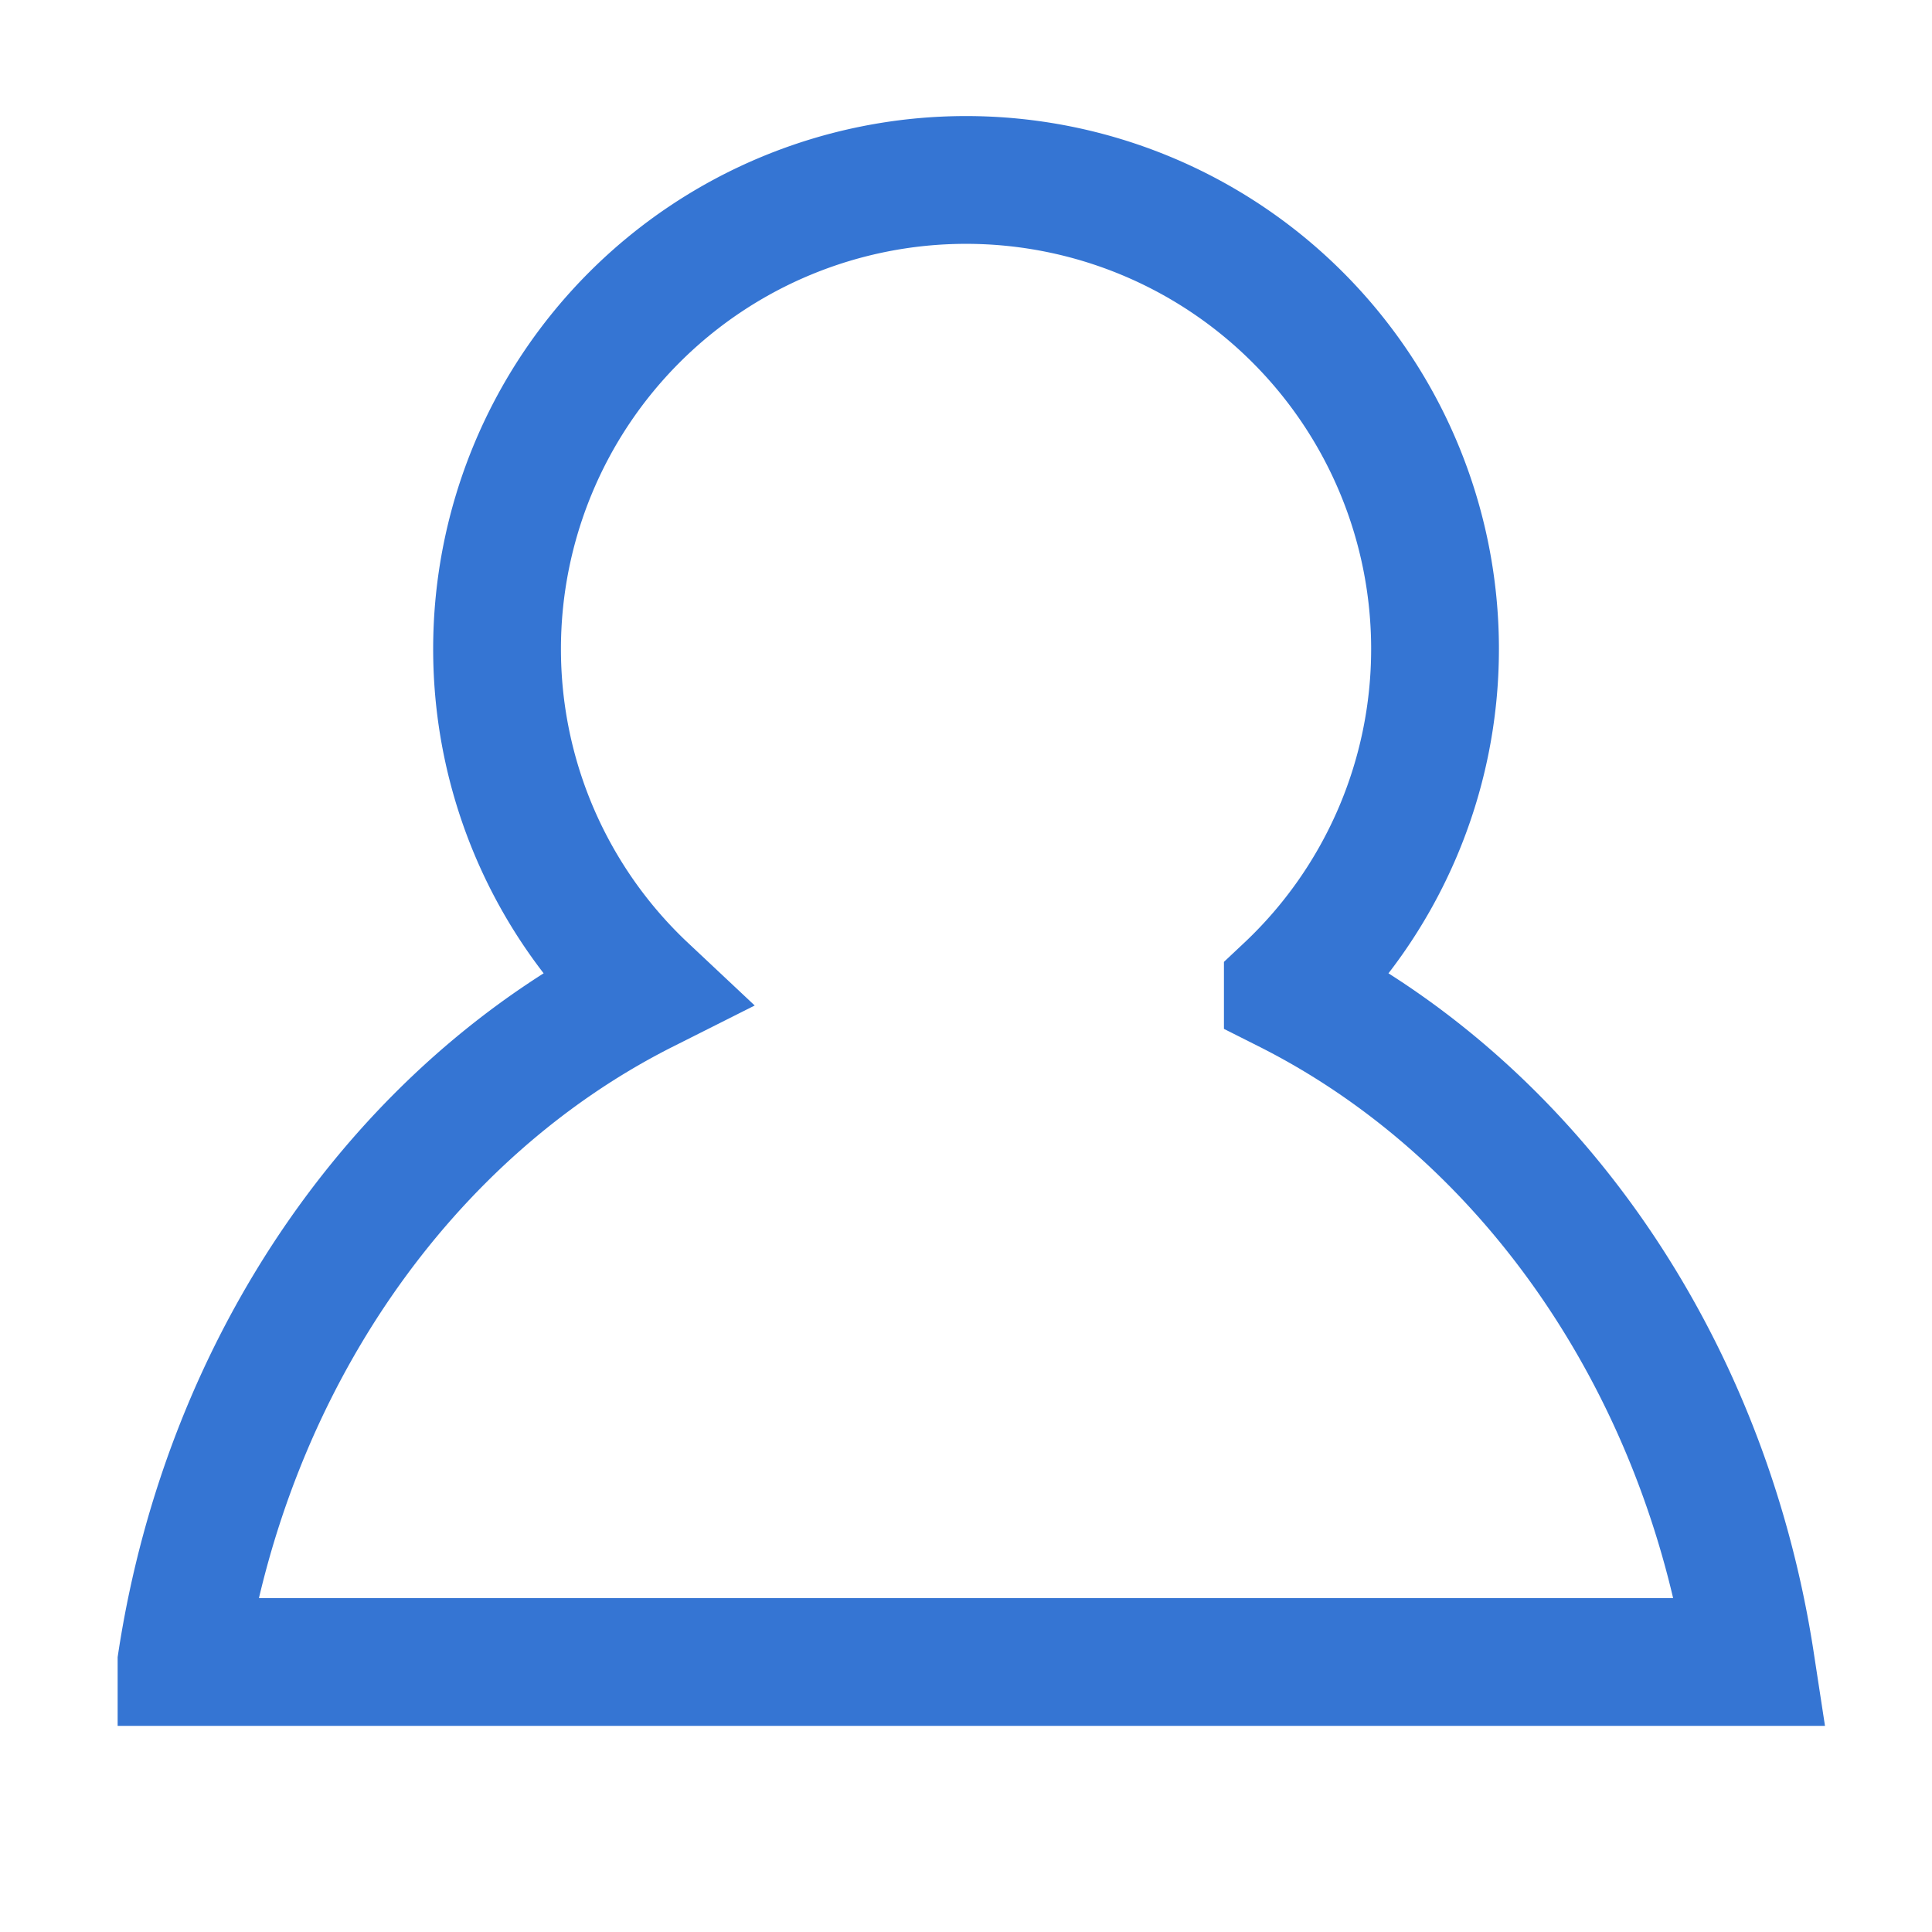 <svg xmlns="http://www.w3.org/2000/svg" width="22.68" height="22.68">
  <path
    fill="none"
    stroke="#3575D3"
    stroke-width="1.5"
    stroke-miterlimit="10"
    d="M2.131 19.51H20.55c-.543-3.541-2.622-6.479-5.432-7.894a5.484 5.484 0 0 0 1.728-3.998 5.505 5.505 0 0 0-11.011 0 5.48 5.48 0 0 0 1.729 3.998c-2.811 1.414-4.89 4.353-5.433 7.894z"
  />
  <path
    fill="#3575D3"
    d="M66.281 8.988l-3.321 5.754-3.322-5.754z"
  />
</svg>